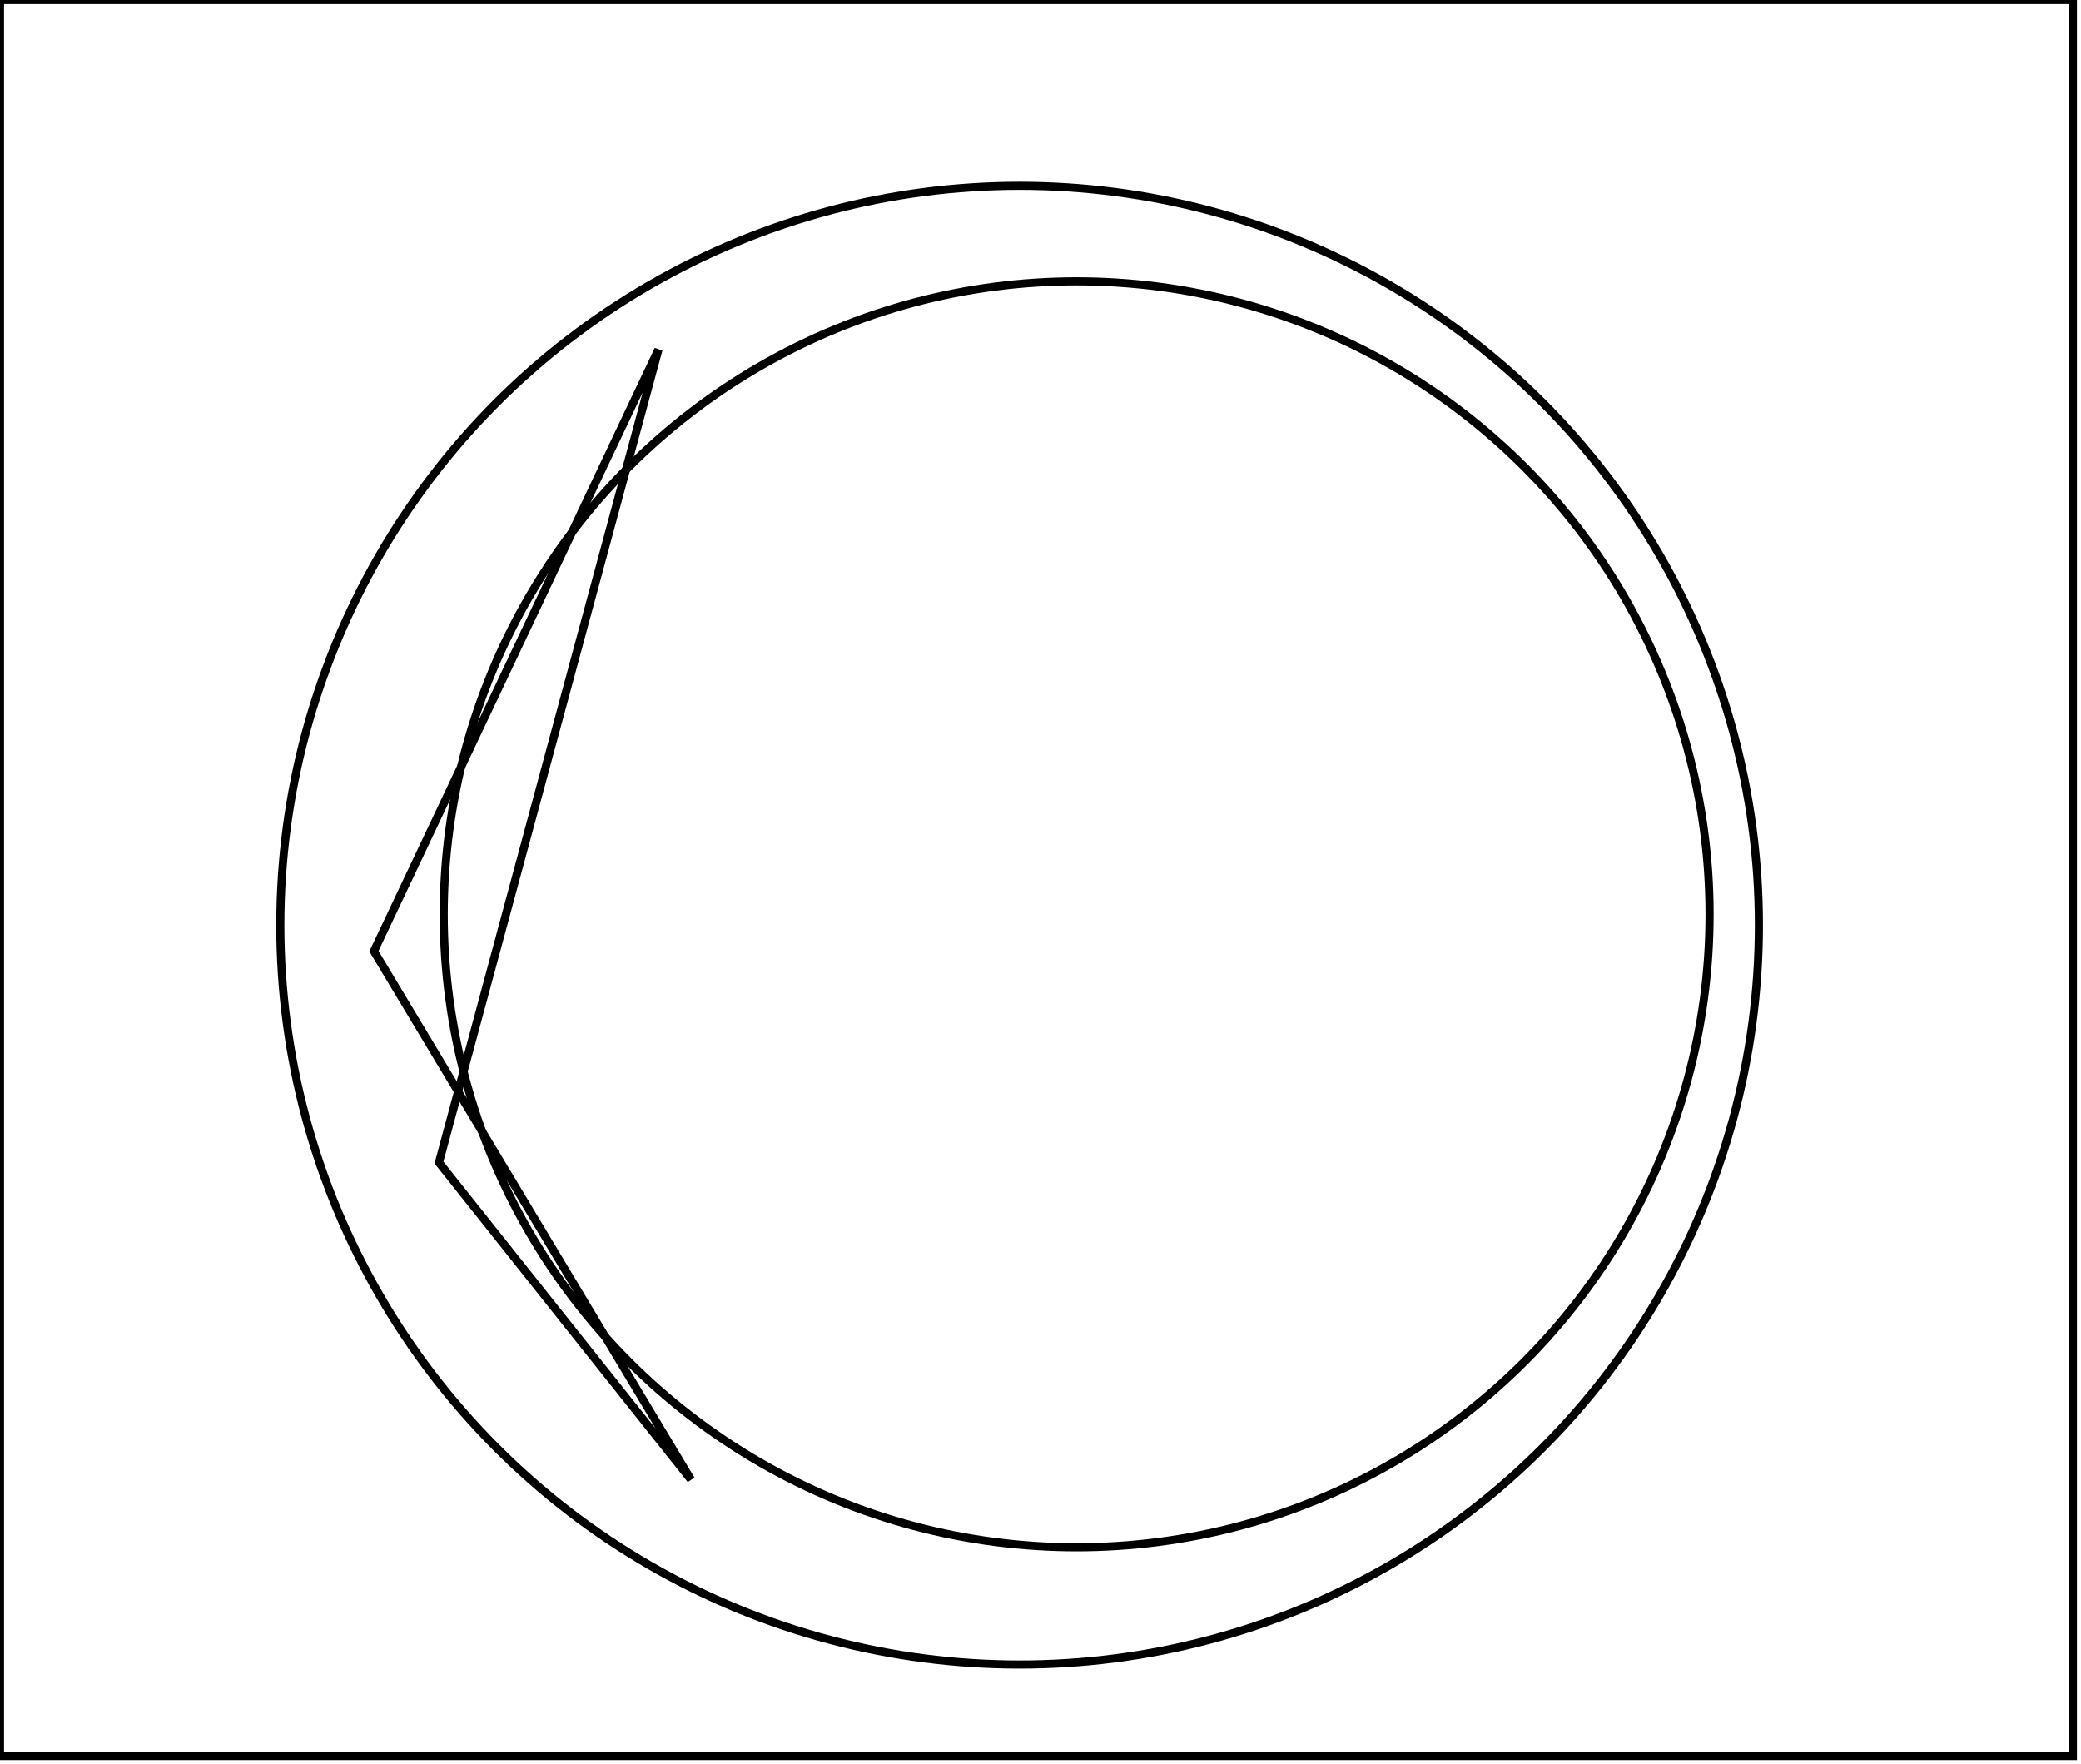 <?xml version="1.0" encoding="utf-8" ?>
<svg baseProfile="full" height="217" version="1.1" width="256" xmlns="http://www.w3.org/2000/svg" xmlns:ev="http://www.w3.org/2001/xml-events" xmlns:xlink="http://www.w3.org/1999/xlink"><defs /><rect fill="white" height="217" width="256" x="0" y="0" /><circle cx="132.446" cy="112.467" fill="none" r="77.862" stroke="black" stroke-width="1" /><path d="M 81,43 L 46,117 L 85,182 L 54,143 Z" fill="none" stroke="black" stroke-width="1" /><circle cx="125.43" cy="113.807" fill="none" r="90.947" stroke="black" stroke-width="1" /><path d="M 0,0 L 0,216 L 255,216 L 255,0 Z" fill="none" stroke="black" stroke-width="1" /></svg>